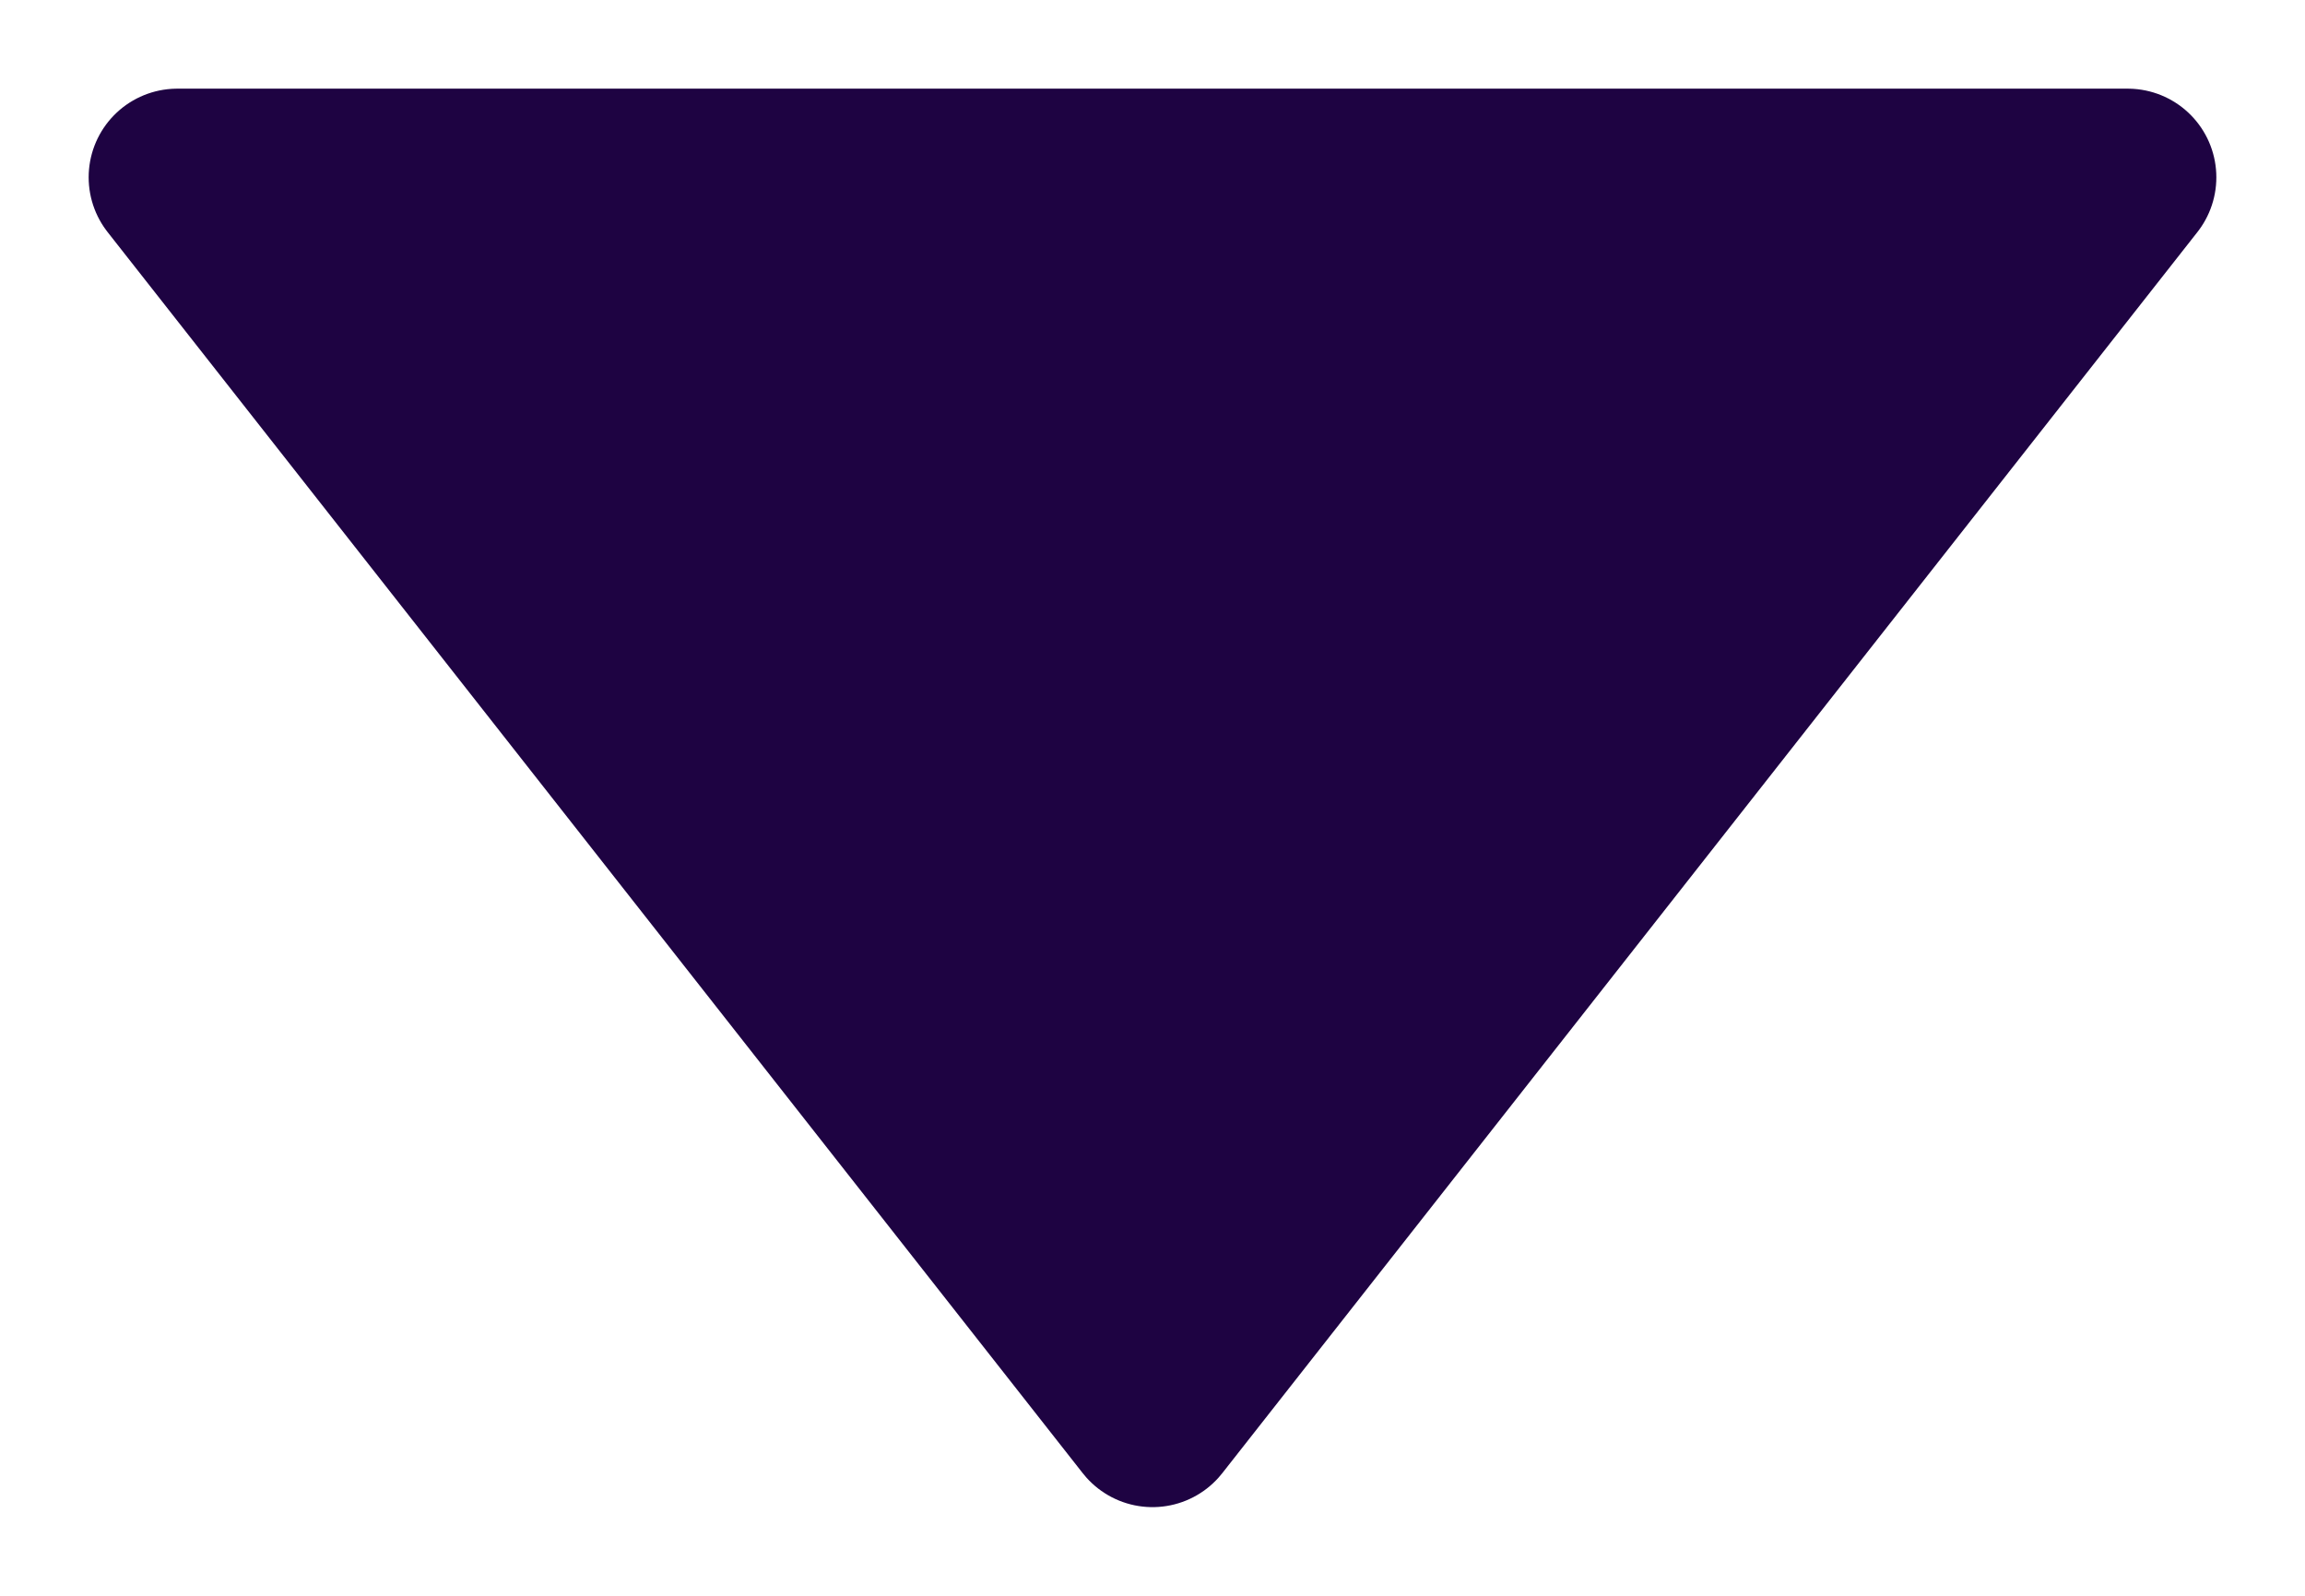 <svg width="13" height="9" viewBox="0 0 13 9" fill="none" xmlns="http://www.w3.org/2000/svg">
<path d="M6.5 8L1 1H12L6.5 8Z" fill="#1E0342" stroke="#1E0342" stroke-linecap="round" stroke-linejoin="round"/>
</svg>
